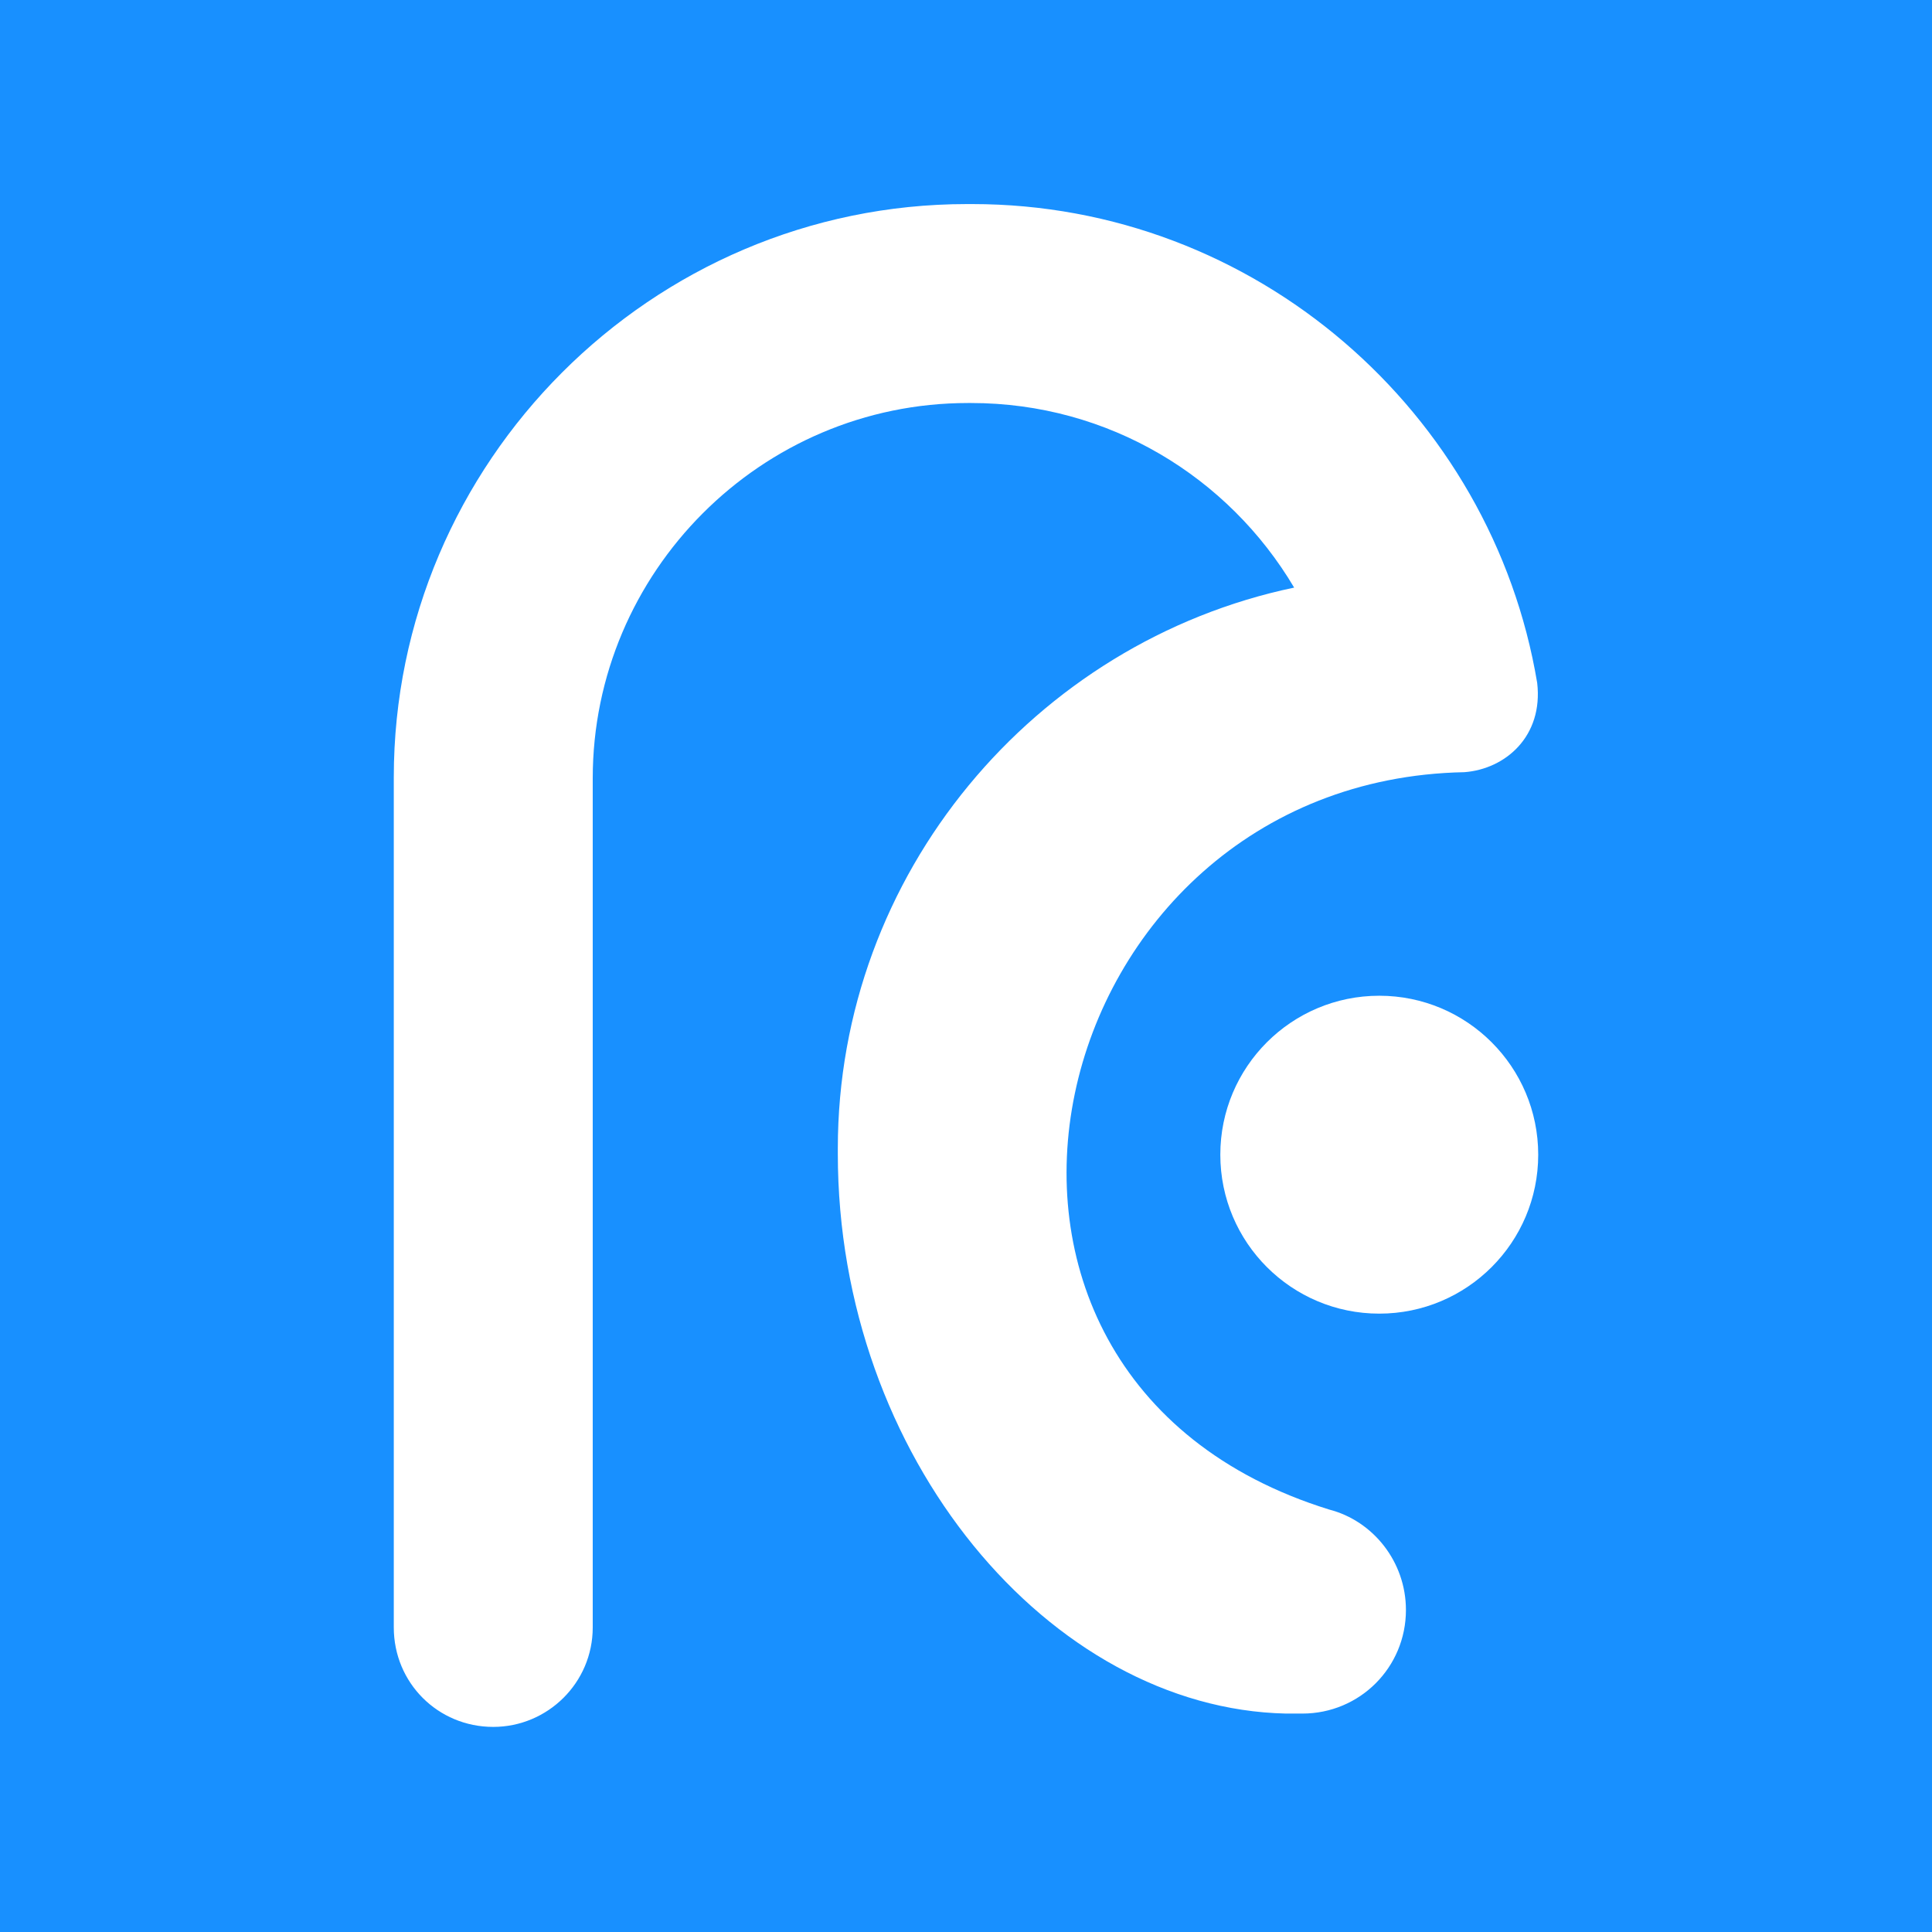 <?xml version="1.0" encoding="UTF-8"?>
<!DOCTYPE svg PUBLIC "-//W3C//DTD SVG 1.1//EN" "http://www.w3.org/Graphics/SVG/1.1/DTD/svg11.dtd">
<!-- Creator: CorelDRAW X8 -->
<svg xmlns="http://www.w3.org/2000/svg" xml:space="preserve" width="21.675mm" height="21.675mm" version="1.1" style="shape-rendering:geometricPrecision; text-rendering:geometricPrecision; image-rendering:optimizeQuality; fill-rule:evenodd; clip-rule:evenodd"
viewBox="0 0 1884 1884"
 xmlns:xlink="http://www.w3.org/1999/xlink">
 <defs>
  <style type="text/css">
   <![CDATA[
    .fil0 {fill:#1890FF}
    .fil1 {fill:white}
   ]]>
  </style>
 </defs>
 <g id="图层_x0020_1">
  <rect class="fil0" width="1884" height="1884"/>
  <g id="_2354599183056">
   <path class="fil1" d="M1296 1472c43,11 75,51 75,98 0,56 -45,101 -101,101l-16 0c-230,-5 -437,-250 -437,-546l0 -5c0,-268 192,-494 445,-547 -64,-108 -181,-180 -315,-180l-3 0c-202,0 -366,165 -366,366l0 828c0,54 -44,97 -97,97 -54,0 -97,-43 -97,-97 0,-276 0,-552 0,-829 0,-307 251,-559 559,-559l5 0c276,0 507,203 551,467 6,52 -31,84 -71,87 -415,8 -554,588 -132,719z"/>
   <circle class="fil1" cx="1345" cy="1126" r="155"/>
  </g>
 </g>
</svg>
